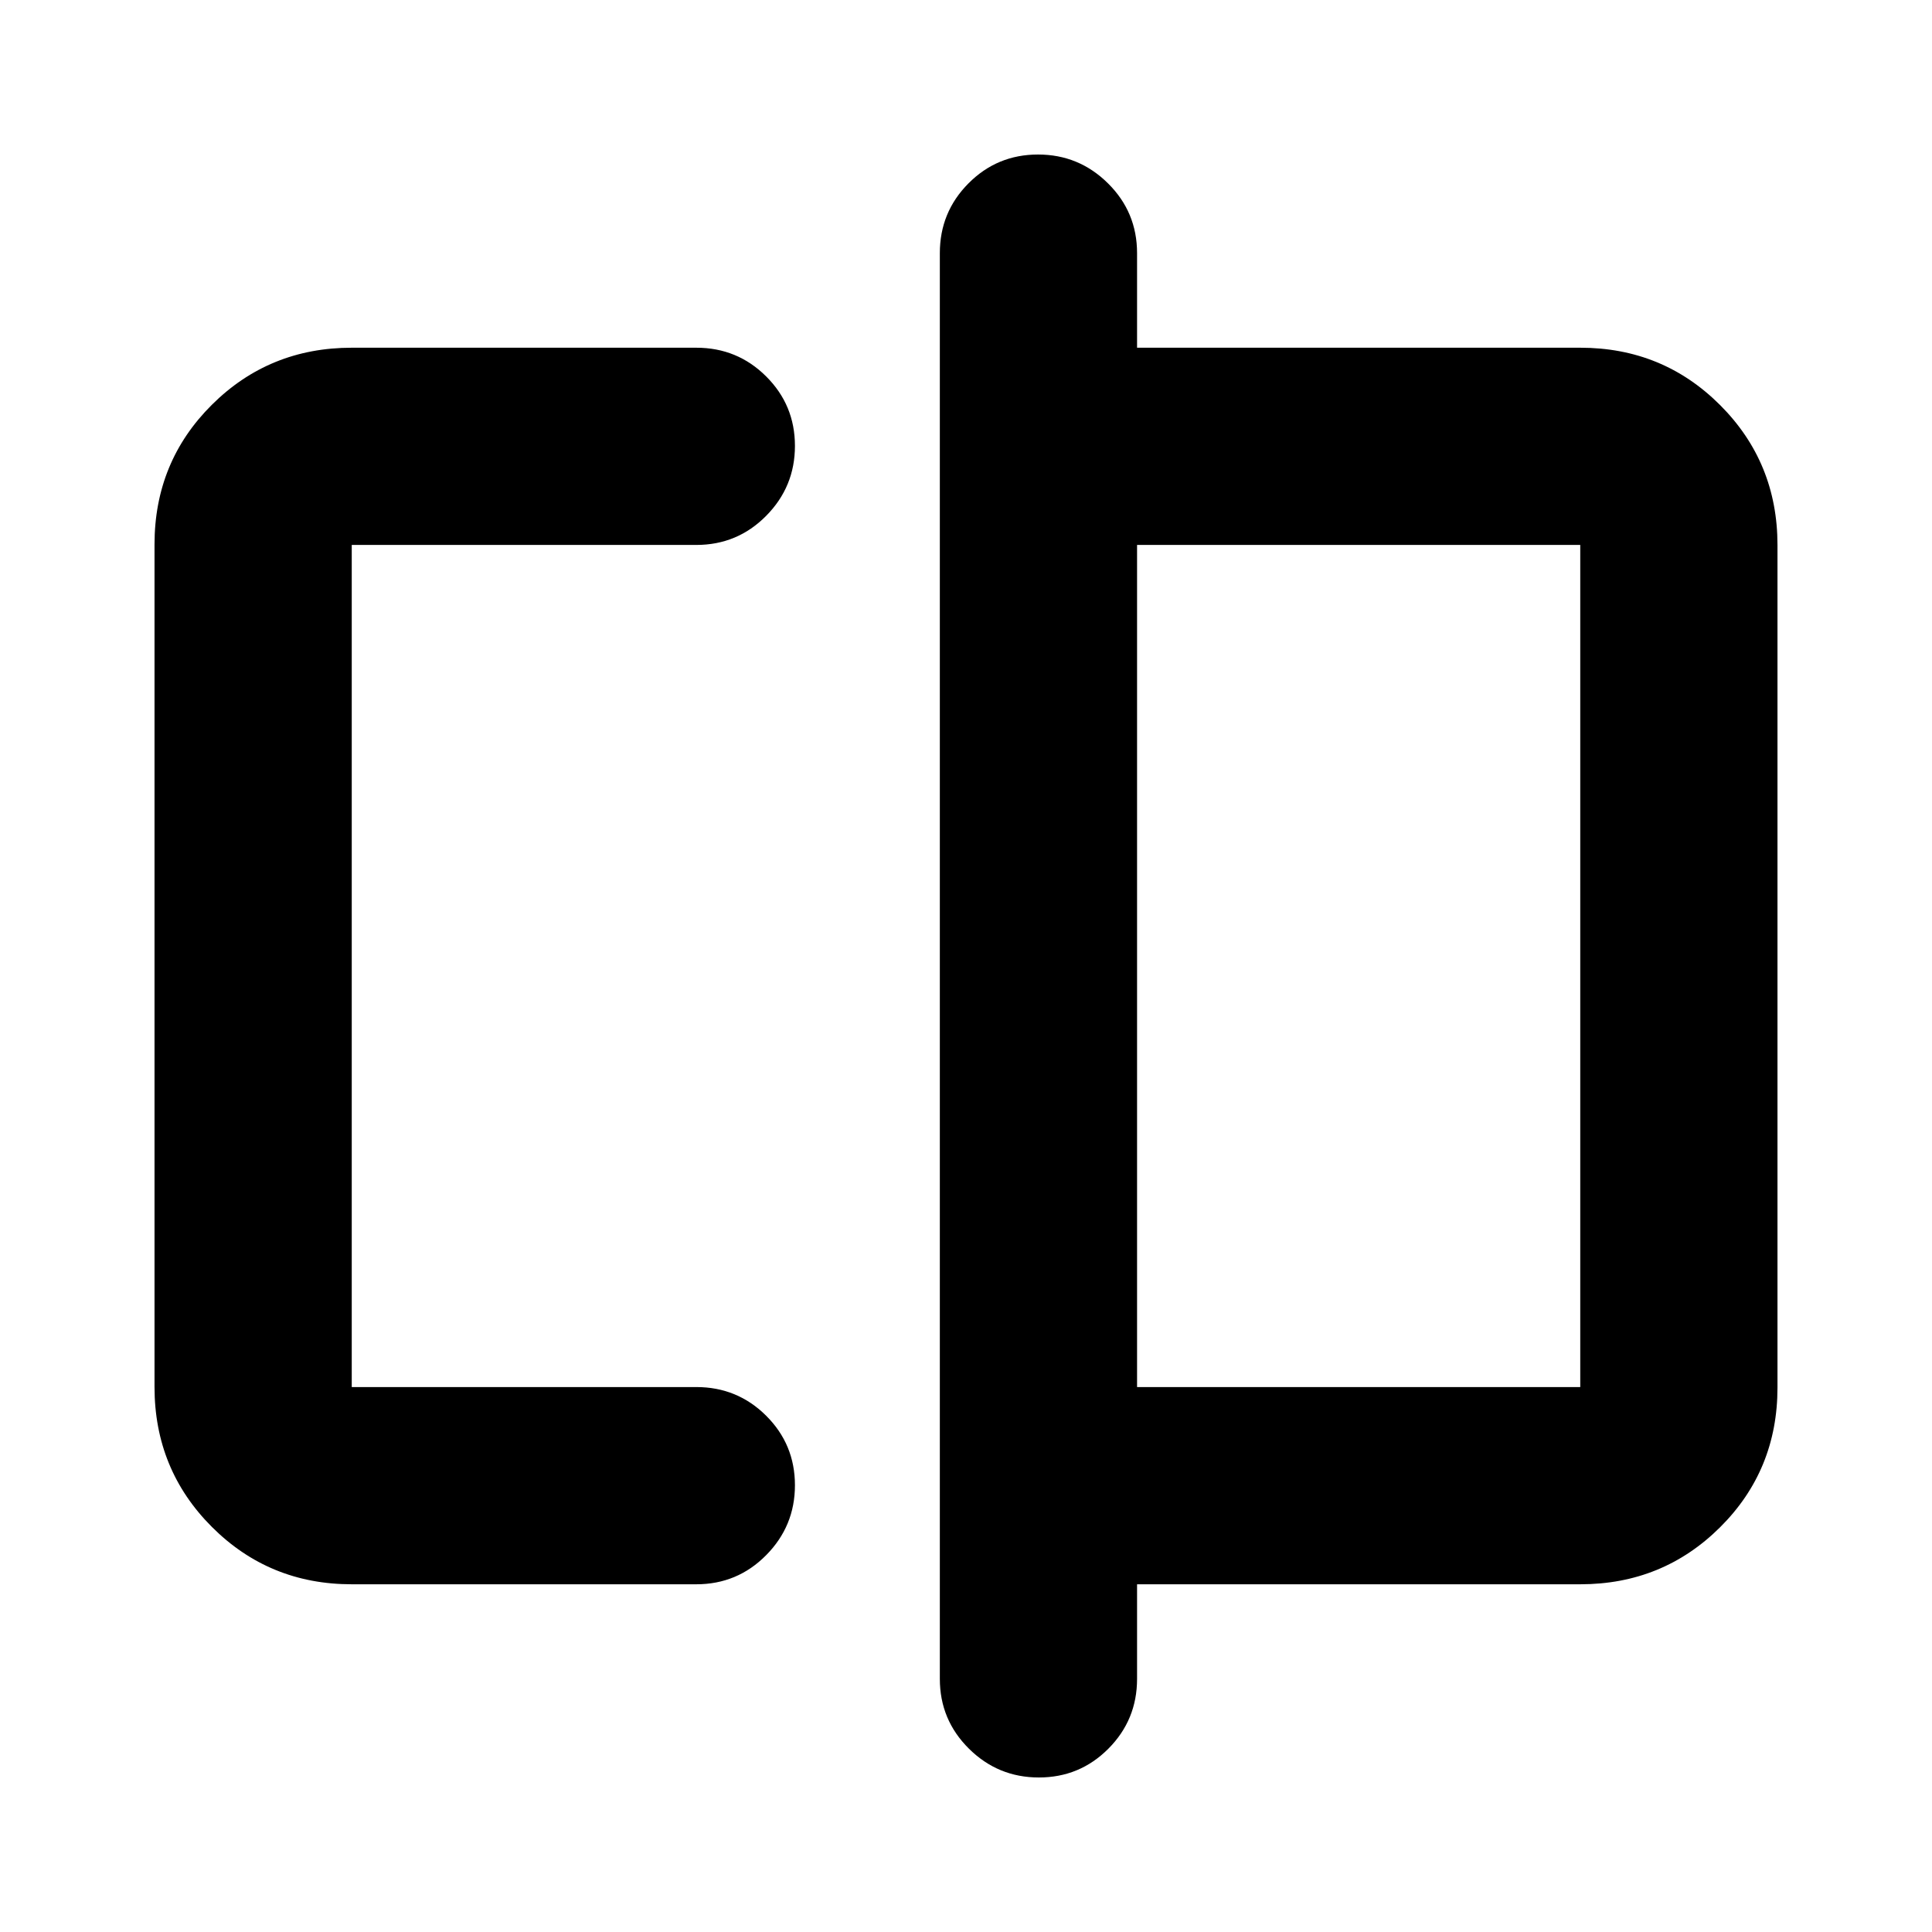 <svg xmlns="http://www.w3.org/2000/svg" height="20" viewBox="0 -960 960 960" width="20"><path d="M174.78-172.78q-41 0-69.5-28.51t-28.5-69.53V-689.5q0-41.02 28.5-69.37t69.5-28.35H346q20.39 0 34.69 14.25Q395-758.73 395-738.43q0 20.3-14.31 34.76-14.3 14.45-34.69 14.45H174.78v418.44H346q20.39 0 34.69 14.24Q395-242.29 395-221.99q0 20.29-14.31 34.75-14.3 14.46-34.69 14.46H174.78Zm341.43 96q-20.3 0-34.75-14.31Q467-105.4 467-125.78v-708.44q0-20.38 14.25-34.69 14.24-14.31 34.54-14.31 20.3 0 34.75 14.31Q565-854.6 565-834.22v47h220.22q41 0 69.5 28.51t28.5 69.53v418.68q0 41.02-28.5 69.37t-69.5 28.35H565v47q0 20.38-14.25 34.69-14.24 14.31-34.54 14.31Zm48.79-194h220.22v-418.44H565v418.44Zm-390.22 0v-418.44 418.44Zm610.44 0v-418.44 418.44Z"/></svg>
